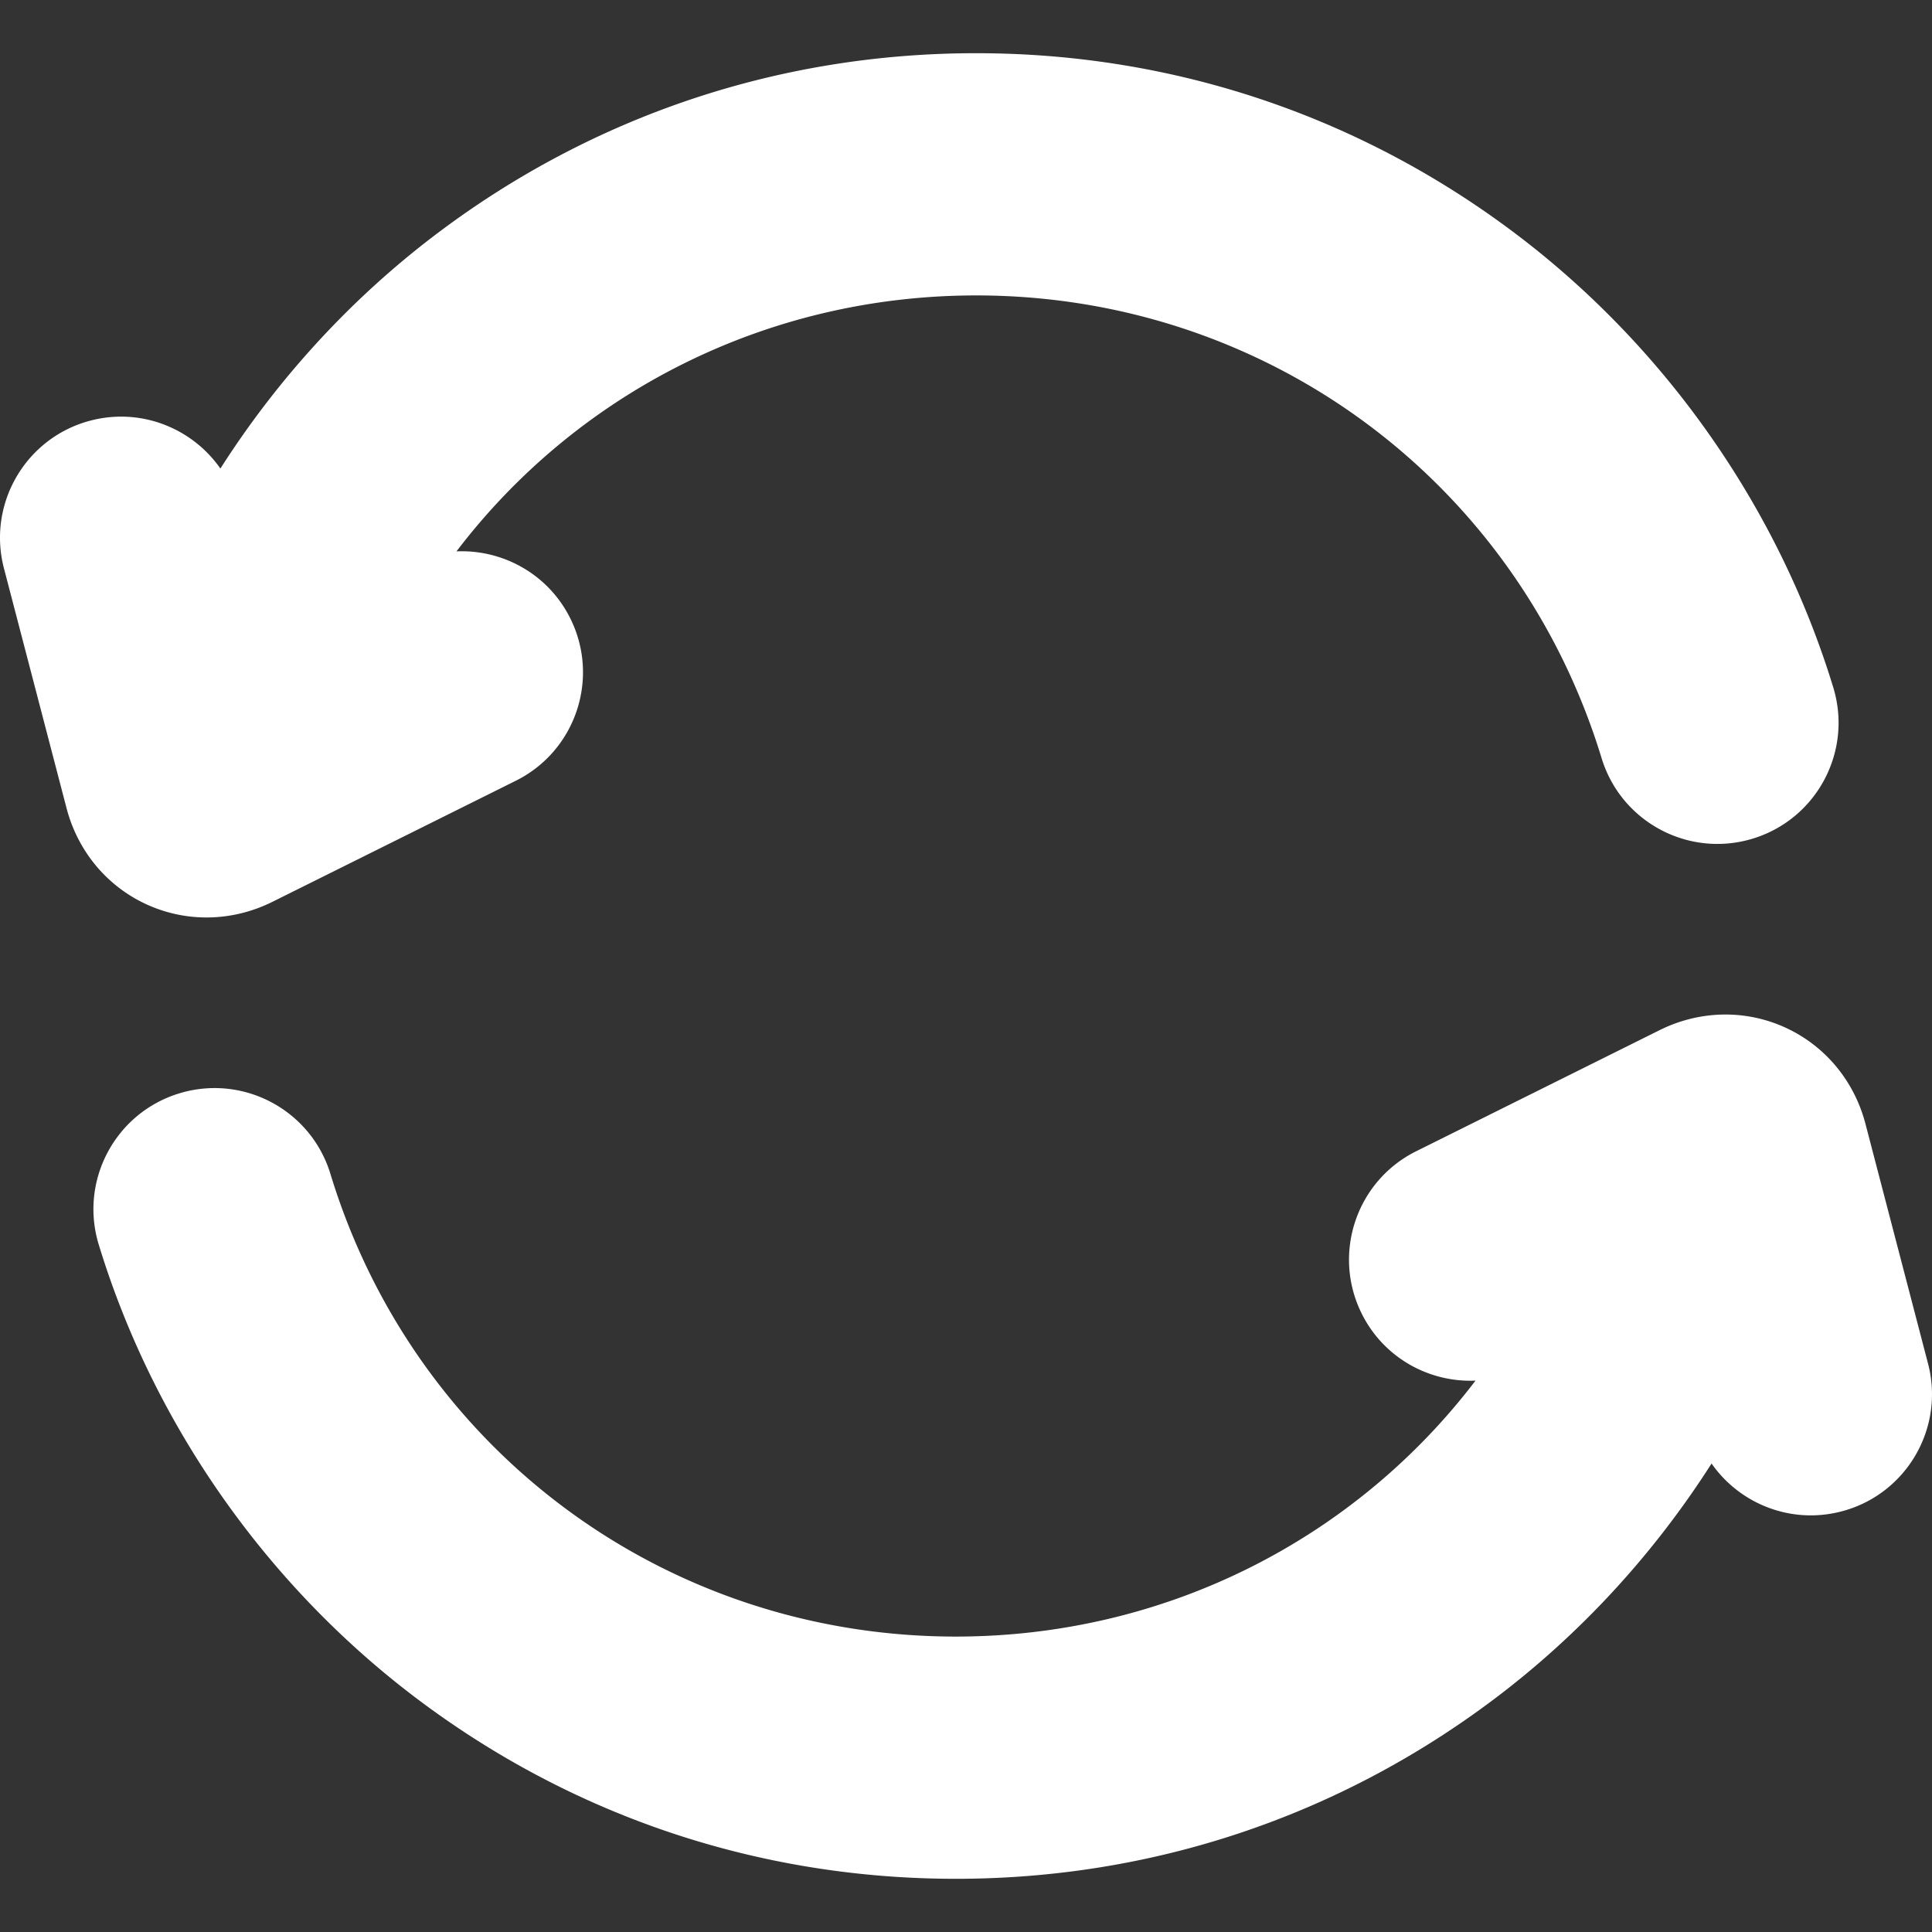 <svg xmlns="http://www.w3.org/2000/svg" viewBox="0 0 319.035 319.035"><rect x="0" y="0" width="319.035" height="319.035" fill="#333333" stroke="none"/><defs/><path fill="white" d="M318.382 225.181l-10.335-39.599c-1.858-7.123-6.697-12.924-13.275-15.917s-14.131-2.83-20.724.449l-40.188 19.992c-9.89 4.92-13.918 16.925-8.999 26.814 3.635 7.306 11.136 11.399 18.794 11.064-19.938 26.19-51.22 42.266-85.822 42.266-47.832 0-89.333-30.704-103.271-76.404-3.222-10.565-14.398-16.518-24.964-13.295-10.565 3.222-16.518 14.399-13.295 24.964 9.053 29.686 27.764 56.355 52.683 75.095 25.785 19.391 56.507 29.64 88.847 29.64s63.063-10.249 88.847-29.64c14.225-10.698 26.416-23.986 35.953-38.937 3.708 5.313 9.832 8.563 16.384 8.563 1.671 0 3.372-.211 5.064-.653 10.687-2.788 17.09-13.714 14.301-24.402zM24.263 149.369a23.718 23.718 0 009.839 2.133c3.706 0 7.428-.863 10.885-2.582l40.188-19.992c9.89-4.92 13.918-16.925 8.999-26.814-3.634-7.305-11.136-11.4-18.794-11.064 19.938-26.19 51.219-42.266 85.822-42.266 47.832 0 89.333 30.704 103.271 76.404 2.629 8.622 10.554 14.171 19.123 14.171 1.932 0 3.897-.283 5.841-.875 10.565-3.222 16.518-14.399 13.295-24.964-9.053-29.686-27.764-56.355-52.683-75.095-25.785-19.391-56.507-29.64-88.847-29.64S98.14 19.033 72.355 38.424c-14.229 10.701-26.423 23.994-35.961 38.95-4.654-6.671-13.111-10.098-21.441-7.923C4.266 72.24-2.136 83.166.653 93.853l10.335 39.599c1.859 7.123 6.697 12.924 13.275 15.917z"/></svg>